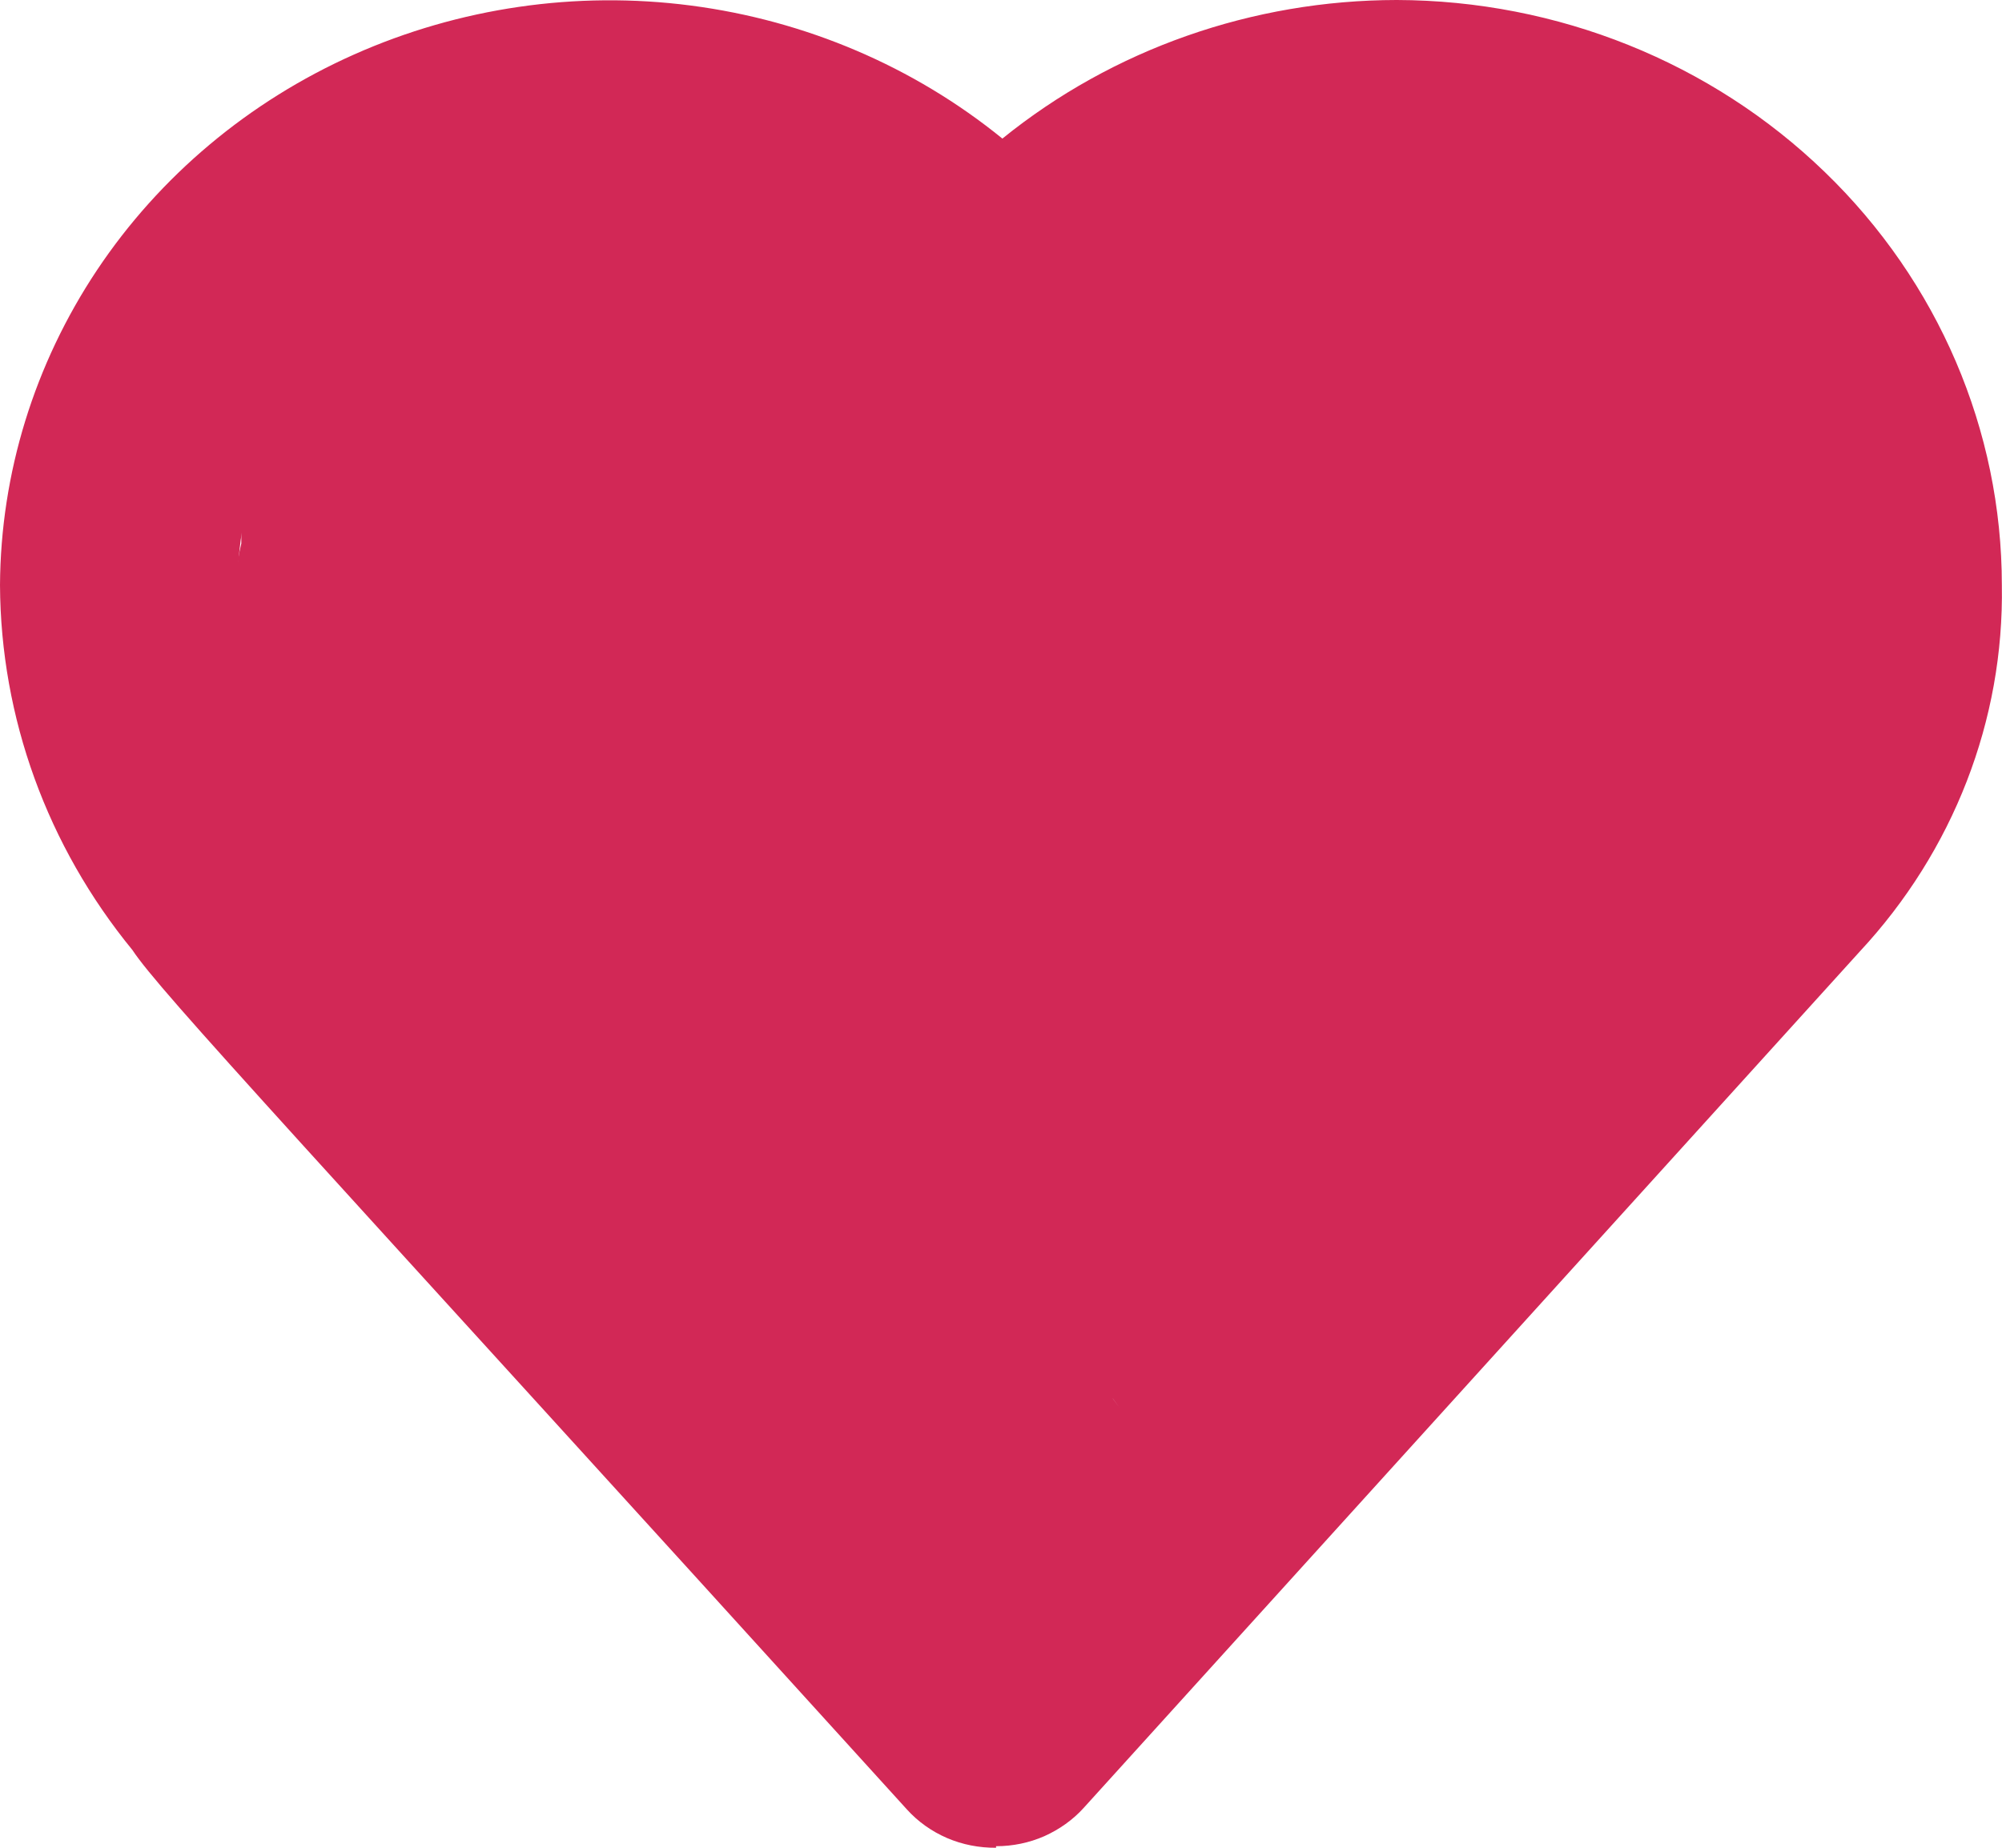 <svg width="13" height="12" xmlns="http://www.w3.org/2000/svg">

  <g>
    <title>background</title>
    <rect fill="none" id="canvas_background" height="402" width="582" y="-1" x="-1"/>
  </g>
  <g>
    <title>Layer 1</title>
    <path id="svg_1" fill="#D22856" d="m6.469,12c-0.11,0.001 -0.219,-0.02 -0.319,-0.063c-0.1,-0.043 -0.19,-0.107 -0.262,-0.187c-3.929,-4.33 -4.851,-5.31 -5.028,-5.58c-0.553,-0.675 -0.856,-1.509 -0.86,-2.37c0.004,-0.726 0.223,-1.435 0.63,-2.046c0.407,-0.61 0.986,-1.096 1.669,-1.4c0.683,-0.304 1.442,-0.415 2.187,-0.318c0.746,0.097 1.447,0.396 2.023,0.864c0.718,-0.581 1.624,-0.899 2.561,-0.9c1.043,0.003 2.042,0.404 2.779,1.117c0.737,0.712 1.15,1.677 1.15,2.683c0.015,0.877 -0.315,1.727 -0.923,2.38l-5.038,5.56c-0.071,0.079 -0.159,0.141 -0.257,0.185c-0.098,0.043 -0.205,0.065 -0.313,0.065l0,0.01zm-4.395,-6.72c0.218,0.26 2.561,2.84 4.395,4.86l4.478,-4.94c0.36,-0.382 0.553,-0.884 0.539,-1.4c0,-0.618 -0.254,-1.211 -0.707,-1.648c-0.453,-0.437 -1.067,-0.682 -1.708,-0.682c-0.381,0.003 -0.756,0.089 -1.097,0.252c-0.341,0.163 -0.64,0.398 -0.873,0.688c-0.075,0.086 -0.169,0.156 -0.274,0.204c-0.105,0.048 -0.22,0.074 -0.337,0.076c-0.116,-0.002 -0.23,-0.029 -0.333,-0.082c-0.103,-0.052 -0.191,-0.127 -0.258,-0.218c-0.231,-0.289 -0.528,-0.522 -0.868,-0.682c-0.34,-0.16 -0.714,-0.241 -1.092,-0.238c-0.454,0.005 -0.898,0.134 -1.28,0.37c-0.382,0.237 -0.688,0.572 -0.883,0.968c-0.194,0.396 -0.27,0.837 -0.217,1.272c0.052,0.435 0.231,0.848 0.514,1.19l0,0.01z"/>
    <path d="m5.137,5.53c-0.031,0.031 -0.069,0.022 -0.125,0.063c-0.036,0.026 -0.031,0.031 -0.063,0.031c-0.031,0 -0.063,0 -0.125,0c-0.031,0 -0.094,0 -0.125,0c-0.031,0 -0.158,0.007 -0.188,0c-0.068,-0.016 -0.088,-0.047 -0.157,-0.063c-0.03,-0.007 -0.09,-0.04 -0.157,-0.063c-0.151,-0.052 -0.21,-0.093 -0.376,-0.125c-0.092,-0.018 -0.178,-0.046 -0.219,-0.063c-0.058,-0.024 -0.063,0 -0.125,-0.031c0,0 -0.032,0.007 -0.063,0c-0.068,-0.016 -0.121,-0.04 -0.251,-0.094c-0.092,-0.038 -0.22,-0.087 -0.251,-0.094c-0.068,-0.016 -0.072,-0.041 -0.094,-0.063c-0.022,-0.022 -0.053,-0.037 -0.094,-0.094c-0.026,-0.036 -0.084,-0.131 -0.125,-0.188c-0.078,-0.108 -0.116,-0.163 -0.188,-0.251c-0.028,-0.034 -0.094,-0.094 -0.094,-0.125c0,-0.063 0,-0.125 0,-0.219c0,-0.063 -0.015,-0.12 -0.031,-0.188c-0.022,-0.091 0,-0.094 0,-0.188c0,-0.063 0.031,-0.125 0.031,-0.157c0,-0.063 0,-0.094 0,-0.157c0,-0.094 0,-0.125 0,-0.219c0,-0.031 0,-0.063 0,-0.063c0,-0.031 -0.012,-0.065 0,-0.094c0.017,-0.041 0.024,-0.064 0.031,-0.094c0.016,-0.068 0.031,-0.094 0.094,-0.157c0.031,-0.031 0.094,-0.125 0.125,-0.157c0.094,-0.094 0.104,-0.105 0.188,-0.157c0.038,-0.023 0.084,-0.108 0.125,-0.125c0.029,-0.012 0.034,-0.019 0.063,-0.031c0.041,-0.017 0.057,-0.047 0.125,-0.063c0.03,-0.007 0.095,-0.024 0.125,-0.031c0.136,-0.032 0.186,-0.067 0.251,-0.094c0.092,-0.038 0.188,-0.031 0.219,-0.031c0.031,0 0.063,0 0.157,0c0.031,0 0.125,-0.031 0.157,-0.031c0.094,0 0.094,0 0.157,0c0.063,0 0.157,0 0.188,0c0.031,0 0.127,-0.014 0.188,0c0.068,0.016 0.094,0.031 0.125,0.031c0,0 0.034,0.019 0.063,0.031c0.041,0.017 0.069,0.022 0.125,0.063c0.036,0.026 0.063,0.063 0.094,0.094c0.031,0.031 0.053,0.037 0.094,0.094c0.026,0.036 0.063,0.063 0.063,0.063c0.031,0.063 0.077,0.053 0.094,0.094c0.012,0.029 0.031,0.063 0.031,0.063c0.031,0.031 0.031,0.031 0.031,0.031c0,0 0.031,0 0.094,0c0,0 0.063,0 0.125,0c0.063,0 0.125,0 0.188,0c0,0 0.031,0 0.031,0c0.031,0.031 0.057,0.034 0.094,0.094c0.016,0.027 0.088,0.047 0.157,0.063c0.091,0.022 0.157,0 0.251,0c0.031,0 0.158,0.007 0.188,0c0.068,-0.016 0.103,-0.009 0.125,-0.031c0.022,-0.022 0.041,-0.011 0.125,-0.063c0.038,-0.023 0.096,-0.056 0.188,-0.094c0.065,-0.027 0.075,-0.06 0.157,-0.094c0.029,-0.012 0.096,-0.051 0.125,-0.063c0.082,-0.034 0.075,-0.123 0.157,-0.157c0.029,-0.012 0.089,-0.068 0.125,-0.094c0.057,-0.041 0.112,-0.018 0.157,-0.063c0.022,-0.022 0.063,-0.031 0.063,-0.031c0.063,-0.031 0.094,-0.063 0.125,-0.063c0.063,0 0.096,-0.017 0.157,-0.031c0.068,-0.016 0.104,-0.042 0.188,-0.094c0.038,-0.023 0.089,-0.068 0.125,-0.094c0.057,-0.041 0.088,-0.047 0.157,-0.063c0.03,-0.007 0.065,-0.019 0.094,-0.031c0.041,-0.017 0.053,-0.046 0.094,-0.063c0.029,-0.012 0.125,-0.031 0.157,-0.031c0.094,0 0.125,0 0.251,0c0.063,0 0.251,0 0.313,0c0.031,0 0.125,0 0.157,0c0.063,0 0.125,0.031 0.219,0.031c0.031,0 0.094,0 0.125,0c0.031,0 0.034,-0.012 0.063,0c0.041,0.017 0.031,0.031 0.063,0.063c0.063,0.063 0.043,0.123 0.125,0.157c0.029,0.012 0.051,0.065 0.063,0.094c0.034,0.082 0.078,0.099 0.094,0.125c0.037,0.06 0.072,0.041 0.094,0.063c0.022,0.022 0.031,0.063 0.063,0.094c0.031,0.031 0.063,0.031 0.094,0.063c0,0 0.031,0.031 0.031,0.031c0.063,0.063 0.12,0.034 0.157,0.094c0.016,0.027 0.041,0.009 0.063,0.031c0.022,0.022 0.072,0.072 0.094,0.094c0.022,0.022 0.019,0.065 0.031,0.094c0.017,0.041 0.056,0.065 0.094,0.157c0.027,0.065 0.077,0.147 0.094,0.188c0.024,0.058 -0.013,0.098 0.031,0.219c0.024,0.066 0.031,0.188 0.031,0.251c0,0.125 0,0.188 0,0.313c0,0.063 0,0.157 0,0.219c0,0.094 0,0.094 0,0.188c0,0.031 0,0.188 0,0.219c0,0.063 -0.015,0.088 -0.031,0.157c-0.014,0.061 -0.011,0.104 -0.063,0.188c-0.023,0.038 -0.054,0.095 -0.063,0.125c-0.033,0.108 -0.104,0.148 -0.188,0.251c-0.072,0.087 -0.191,0.248 -0.251,0.313c-0.165,0.181 -0.227,0.31 -0.376,0.658c-0.066,0.155 -0.153,0.379 -0.219,0.47c-0.118,0.162 -0.188,0.251 -0.345,0.407c-0.031,0.031 -0.198,0.207 -0.282,0.282c-0.182,0.164 -0.27,0.3 -0.501,0.439c-0.12,0.072 -0.184,0.131 -0.282,0.188c-0.061,0.035 -0.119,0.1 -0.188,0.157c-0.087,0.072 -0.164,0.117 -0.282,0.219c-0.1,0.087 -0.278,0.255 -0.345,0.313c-0.118,0.103 -0.132,0.117 -0.251,0.219c-0.067,0.058 -0.182,0.163 -0.251,0.219c-0.087,0.072 -0.157,0.125 -0.219,0.188c-0.031,0.031 -0.063,0.094 -0.094,0.125c-0.031,0.031 -0.063,0.031 -0.063,0.063c0,0 -0.031,0 -0.031,0c-0.031,0.031 -0.041,0.041 -0.063,0.063c-0.022,0.022 -0.031,0 -0.031,0c0,0 -0.053,-0.074 -0.125,-0.125c-0.057,-0.041 -0.101,-0.054 -0.219,-0.157c-0.033,-0.029 -0.108,-0.139 -0.188,-0.219c-0.16,-0.16 -0.179,-0.289 -0.282,-0.407c-0.058,-0.067 -0.188,-0.219 -0.251,-0.282c-0.063,-0.063 -0.186,-0.222 -0.219,-0.251c-0.118,-0.103 -0.188,-0.125 -0.251,-0.219c-0.063,-0.094 -0.212,-0.259 -0.313,-0.345c-0.206,-0.174 -0.274,-0.23 -0.47,-0.376c-0.091,-0.068 -0.219,-0.219 -0.313,-0.313c-0.157,-0.157 -0.214,-0.26 -0.313,-0.313c-0.028,-0.015 -0.057,-0.097 -0.094,-0.157c-0.082,-0.133 -0.131,-0.184 -0.188,-0.282c-0.035,-0.061 -0.084,-0.194 -0.125,-0.251c-0.078,-0.108 -0.108,-0.116 -0.125,-0.157c-0.024,-0.058 0.024,-0.099 0,-0.157c-0.017,-0.041 -0.031,-0.125 -0.031,-0.188c0,-0.188 0,-0.282 0,-0.533c0,-0.063 -0.004,-0.126 0,-0.157c0.016,-0.128 -0.003,-0.229 0.094,-0.501c0.023,-0.066 0.071,-0.153 0.094,-0.219c0.052,-0.151 0.043,-0.231 0.125,-0.345c0.052,-0.072 0.213,-0.196 0.251,-0.219c0.084,-0.052 0.313,-0.125 0.407,-0.157c0.188,-0.063 0.21,-0.077 0.251,-0.094c0.029,-0.012 0.063,0 0.063,0c0,0.063 -0.006,0.156 -0.031,0.345c-0.042,0.312 -0.036,0.657 -0.063,0.783c-0.039,0.187 -0.031,0.251 -0.094,0.376c-0.031,0.063 -0.094,0.125 -0.125,0.188c0,0 0.005,0.005 0.031,-0.031c0.082,-0.114 0.143,-0.177 0.313,-0.47c0.07,-0.121 0.218,-0.284 0.345,-0.376c0.218,-0.159 0.313,-0.188 0.47,-0.188c0.031,0 0.031,0 0.031,0c0,0.063 0,0.157 -0.094,0.533c-0.094,0.376 -0.304,1.288 -0.407,1.63c-0.23,0.759 -0.345,0.94 -0.376,1.034c0,0 -0.008,-0.035 0.063,-0.157c0.057,-0.098 0.167,-0.274 0.376,-0.564c0.396,-0.55 0.644,-0.963 1.003,-1.724c0.132,-0.279 0.313,-0.658 0.345,-0.721c0,0 0,0 0,0.031c0,0 0.031,0 0.031,0.063c0,0.063 -0.032,0.251 -0.063,0.407c-0.097,0.501 -0.36,1.565 -0.407,2.006c-0.047,0.437 -0.031,0.564 -0.031,0.627c0,0.094 0,0.125 0,0.157c0,0.031 -0.031,0.063 -0.031,0.125c0,0.157 0.016,0.28 0.031,0.439c0.003,0.031 0.031,0.094 0.063,0.094c0.031,0 0.052,0.03 0.188,0.063c0.03,0.007 0.189,0.027 0.313,0.063c0.095,0.028 0.277,0.078 0.345,0.094c0.091,0.022 0.125,0 0.188,0c0,0 0.06,-0.035 0.094,-0.063c0.087,-0.072 0.146,-0.124 0.282,-0.157c0.091,-0.022 0.349,-0.12 0.439,-0.188c0.23,-0.174 0.334,-0.294 0.501,-0.439c0.118,-0.103 0.358,-0.273 0.439,-0.407c0.23,-0.385 0.249,-0.582 0.47,-0.94c0.082,-0.133 0.181,-0.2 0.251,-0.313c0.052,-0.084 0.159,-0.249 0.219,-0.345c0.098,-0.154 0.157,-0.219 0.219,-0.345c0.031,-0.063 0.125,-0.219 0.157,-0.282c0.063,-0.125 0.124,-0.177 0.157,-0.313c0.022,-0.091 0.005,-0.251 0,-0.313c-0.016,-0.19 -0.058,-0.283 -0.094,-0.407c-0.028,-0.095 -0.123,-0.252 -0.219,-0.376c-0.123,-0.159 -0.168,-0.18 -0.251,-0.313c-0.037,-0.06 -0.063,-0.063 -0.125,-0.125c0,0 -0.063,0.031 -0.157,0.063c-0.094,0.031 -0.407,0.188 -0.595,0.251c-0.282,0.094 -0.423,0.126 -0.564,0.219c-0.037,0.024 -0.125,0.063 -0.157,0.063c-0.094,0 -0.13,0.007 -0.188,0.031c-0.041,0.017 -0.112,0.103 -0.157,0.157c-0.1,0.12 -0.181,0.106 -0.251,0.219c-0.052,0.084 -0.05,0.162 -0.125,0.345c-0.054,0.129 -0.118,0.284 -0.157,0.439c-0.079,0.317 -0.172,0.499 -0.188,0.658c-0.003,0.031 0,0.153 0.031,0.157c0.128,0.016 0.26,0.065 0.533,-0.031c0.198,-0.07 0.669,-0.294 0.846,-0.407c0.338,-0.216 0.399,-0.388 0.533,-0.47c0.06,-0.037 0.195,-0.154 0.219,-0.219c0.045,-0.121 0.063,-0.188 0.063,-0.219c0,-0.031 0,-0.063 0,-0.094c0,0 -0.027,0.009 -0.157,0.063c-0.275,0.114 -0.498,0.158 -0.846,0.501c-0.206,0.203 -0.449,0.779 -0.533,0.971c-0.107,0.245 -0.241,0.566 -0.282,0.721c-0.025,0.096 -0.084,0.286 -0.125,0.376c-0.076,0.166 -0.125,0.219 -0.282,0.376c-0.094,0.094 -0.21,0.171 -0.251,0.188c-0.087,0.036 -0.157,0 -0.251,0c0,0 0,0 0,-0.094c0,-0.031 0.059,-0.131 0.157,-0.188c0.364,-0.211 0.61,-0.255 1.128,-0.564c0.194,-0.116 0.754,-0.372 1.003,-0.501c0.348,-0.182 0.407,-0.251 0.47,-0.282c0,0 0.051,-0.095 0.063,-0.188c0.016,-0.128 0.031,-0.157 0.031,-0.157c0,0 -0.019,-0.034 -0.031,-0.063c-0.017,-0.041 -0.031,-0.031 -0.063,-0.063c0,0 -0.031,-0.031 -0.063,-0.063c-0.031,-0.031 -0.034,-0.106 -0.157,-0.157c-0.029,-0.012 -0.157,-0.041 -0.251,-0.031c-0.318,0.031 -0.514,0.069 -1.065,0.376c-0.418,0.233 -1.023,1.063 -1.442,1.63c-0.343,0.465 -0.783,0.721 -0.971,0.721c-0.094,0 -0.188,0 -0.188,0c-0.063,-0.125 -0.073,-0.252 -0.094,-0.439c-0.063,-0.574 -0.344,-1.014 -0.439,-1.692c-0.03,-0.217 -0.026,-1.035 0,-1.348c0.016,-0.19 0.063,-0.251 0.094,-0.345l0,-0.031l0,0" id="svg_4" stroke-width="1.5" stroke="#D22856" fill="none"/>
  </g>
</svg>
